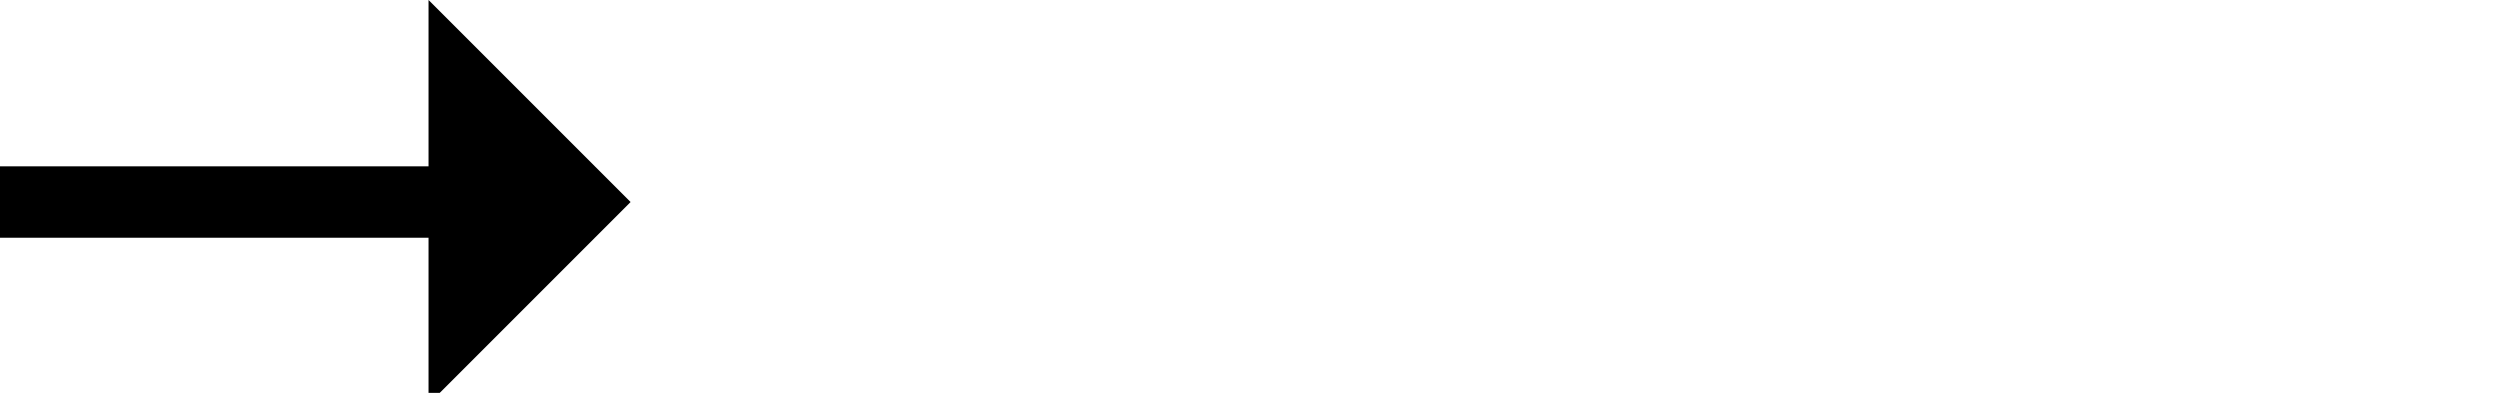 <svg width="70" height="11" viewBox="0 0 70 11"
    xmlns="http://www.w3.org/2000/svg" version="1.1"
    xmlns:xlink="http://www.w3.org/1999/xlink">

    <g id="arrow" stroke="none" stroke-width="1" fill="none" fill-rule="evenodd">
        <path d="M11.999,4.657 L11.999,-1.15463195e-14 L17.656,5.657 L11.999,11.314 L11.999,6.657 L0,6.657 L0,4.657 L11.999,4.657 Z" id="Combined-Shape" fill="#000000"></path>
        <animate attributeName="opacity" attributeType="XML"
          from="30"  to="470"
          begin="0s" dur="5s"
          repeatCount="indefinite"/>
    </g>

</svg>

